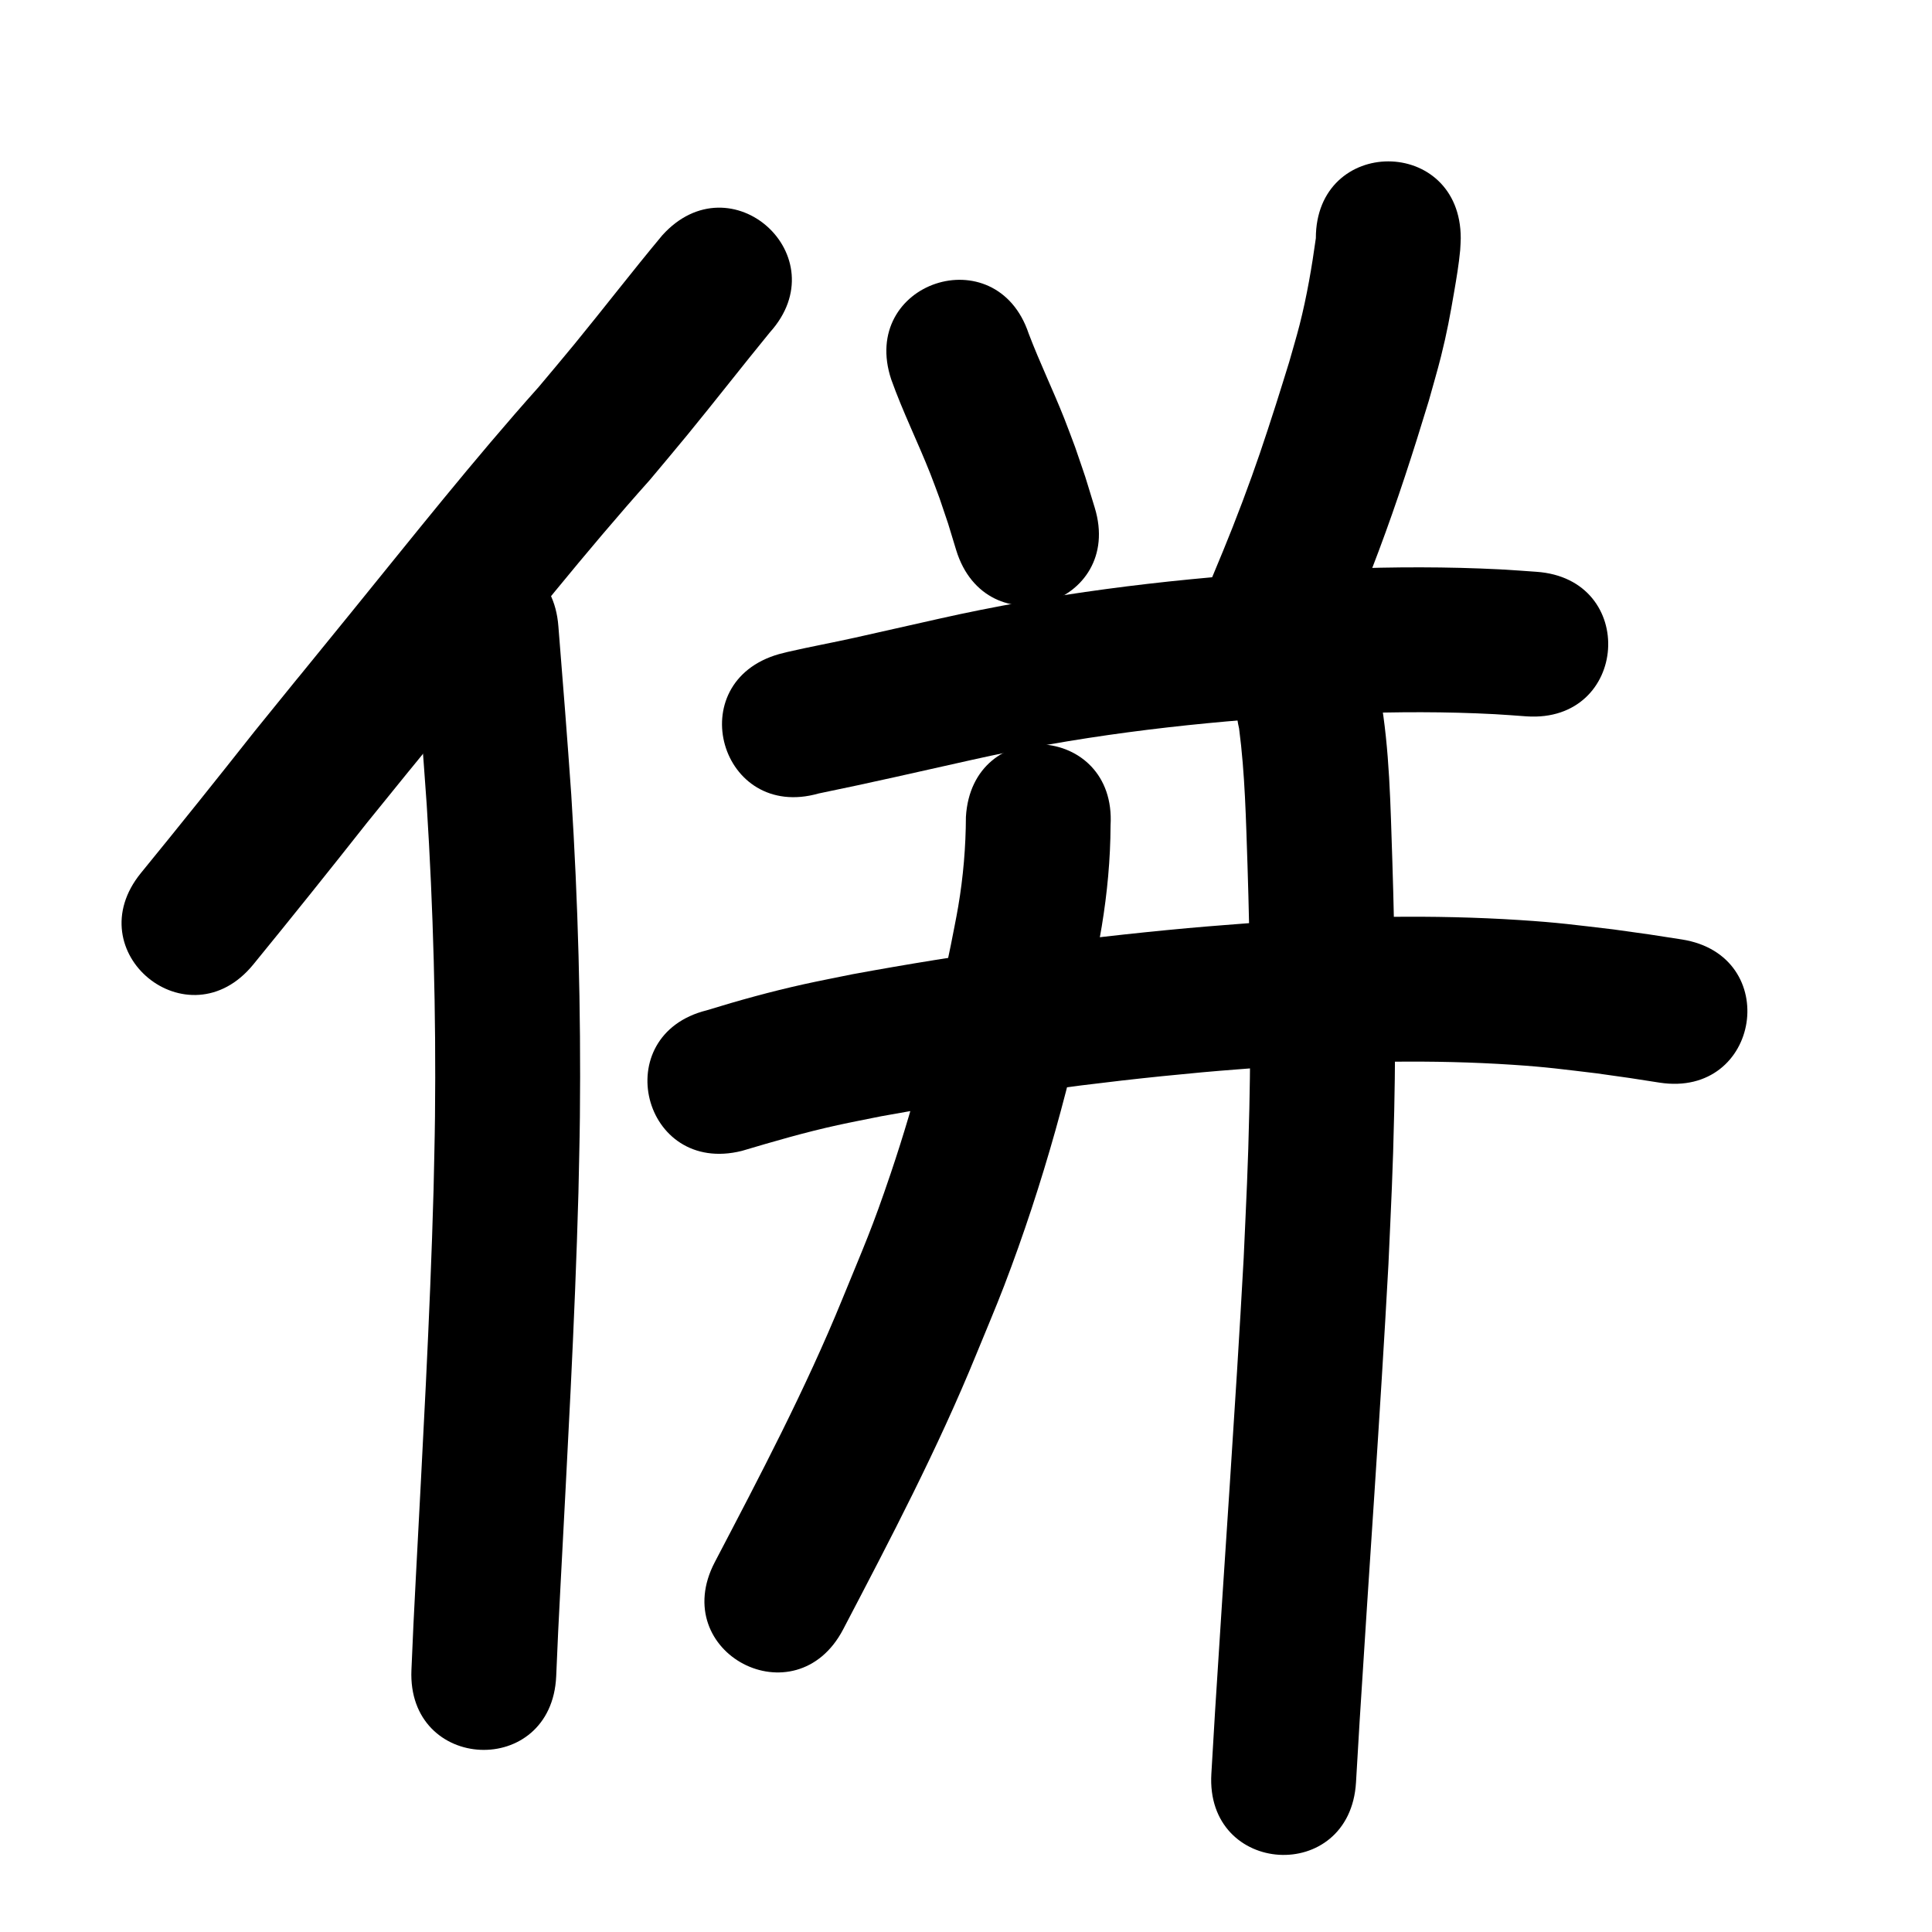 <?xml version="1.0" ?>
<svg xmlns="http://www.w3.org/2000/svg" width="1000" height="1000">
<path d="m 342.793,121.796 c -15.479,18.564 -30.234,37.732 -45.55,56.432 -6.078,7.421 -12.293,14.729 -18.44,22.093 -33.834,37.87 -65.344,77.712 -97.361,117.104 -66.077,81.297 14.45,-17.97 -49.646,61.08 -19.407,24.581 -38.97,49.032 -58.79,73.282 -33.557,41.066 24.518,88.523 58.076,47.457 v 0 c 19.875,-24.327 39.513,-48.84 58.97,-73.503 63.51,-78.328 -16.257,20.002 49.644,-61.077 31.798,-39.122 63.089,-78.694 96.699,-116.299 6.463,-7.751 12.993,-15.446 19.388,-23.253 14.388,-17.566 28.33,-35.504 42.702,-53.082 35.521,-39.38 -20.17,-89.614 -55.691,-50.234 z"/>
<path d="m 214.226,329.769 c 2.345,28.917 4.613,57.838 6.64,86.779 3.398,53.754 4.864,107.642 4.283,161.502 -0.136,12.579 -0.492,25.155 -0.738,37.733 -1.858,66.995 -5.708,133.912 -9.182,200.836 -1.642,32.26 -0.888,16.362 -2.27,47.695 -2.335,52.982 72.592,56.284 74.927,3.302 v 0 c 1.356,-30.799 0.613,-15.095 2.242,-47.11 3.516,-67.735 7.41,-135.462 9.269,-203.268 0.251,-13.021 0.616,-26.041 0.752,-39.064 0.584,-55.651 -0.943,-111.329 -4.466,-166.869 -2.036,-29.044 -4.304,-58.069 -6.662,-87.089 -3.926,-52.887 -78.721,-47.335 -74.794,5.553 z"/>
<path d="m 461.324,196.469 c 5.922,16.593 13.757,32.41 20.232,48.783 1.661,4.201 3.178,8.457 4.767,12.685 5.897,17.436 3.027,8.521 8.581,26.753 15.517,50.712 87.235,28.767 71.718,-21.945 v 0 c -6.517,-21.217 -3.131,-10.787 -10.133,-31.297 -1.892,-4.992 -3.707,-10.014 -5.676,-14.977 -5.835,-14.709 -12.73,-28.974 -18.355,-43.767 -16.804,-50.3 -87.94,-26.536 -71.135,23.765 z"/>
<path d="m 681.08,123.301 c -2.09,15.055 -4.661,30.122 -8.421,44.864 -1.645,6.449 -3.587,12.818 -5.381,19.226 -2.284,7.31 -4.511,14.637 -6.852,21.929 -6.097,18.992 -10.292,31.637 -17.348,50.396 -7.198,19.136 -12.487,31.388 -20.351,50.293 -20.355,48.971 48.9,77.758 69.256,28.787 v 0 c 8.569,-20.632 13.83,-32.793 21.688,-53.748 9.58,-25.547 17.965,-51.514 25.881,-77.618 2.102,-7.64 4.378,-15.234 6.305,-22.92 3.115,-12.428 4.702,-21.205 6.811,-33.455 1.231,-7.154 2.438,-14.308 3.117,-21.541 0.194,-2.064 0.197,-4.142 0.296,-6.213 0,-53.033 -75,-53.033 -75,0 z"/>
<path d="m 423.755,410.698 c 26.401,-5.395 52.662,-11.441 78.961,-17.315 53.559,-12.056 108.154,-18.71 162.89,-22.339 10.809,-0.717 21.636,-1.131 32.454,-1.697 25.176,-0.953 50.384,-1.017 75.546,0.305 5.505,0.289 11,0.754 16.5,1.131 52.912,3.577 57.971,-71.252 5.058,-74.829 v 0 c -6.217,-0.415 -12.428,-0.93 -18.651,-1.245 -27.447,-1.392 -54.941,-1.33 -82.4,-0.257 -11.49,0.61 -22.99,1.062 -34.471,1.83 -58.229,3.899 -116.294,11.099 -173.274,23.905 -14.61,3.264 -29.201,6.613 -43.814,9.864 -11.577,2.575 -23.251,4.707 -34.808,7.369 -1.525,0.351 -3.034,0.768 -4.551,1.152 -51.001,14.539 -30.44,86.666 20.562,72.126 z"/>
<path d="m 383.957,595.705 c 16.393,-4.874 32.798,-9.651 49.516,-13.313 7.523,-1.648 15.091,-3.078 22.637,-4.618 54.992,-10.07 110.46,-17.673 166.138,-22.748 12.086,-1.102 24.195,-1.939 36.292,-2.909 41.346,-2.801 82.895,-3.722 124.274,-0.997 18.078,1.19 25.97,2.346 43.574,4.436 22.762,3.218 11.917,1.602 32.541,4.806 52.406,8.129 63.903,-65.984 11.497,-74.114 v 0 c -22.222,-3.442 -10.469,-1.698 -35.265,-5.178 -20.028,-2.342 -28.217,-3.548 -48.847,-4.869 -44.55,-2.853 -89.274,-1.891 -133.784,1.157 -12.635,1.019 -25.282,1.9 -37.905,3.056 -58.173,5.326 -116.125,13.294 -173.57,23.887 -8.353,1.719 -16.732,3.314 -25.058,5.156 -16.926,3.744 -33.629,8.375 -50.19,13.477 -51.456,12.835 -33.305,85.605 18.152,72.77 z"/>
<path d="m 499.955,422.812 c -0.066,15.508 -1.367,30.995 -3.966,46.288 -1.132,6.662 -2.538,13.275 -3.807,19.913 -8.062,39.966 -18.05,79.56 -31.105,118.206 -9.837,29.121 -13.492,36.8 -25.122,65.255 -19.087,46.741 -42.614,91.422 -65.987,136.105 -24.581,46.992 41.877,81.755 66.457,34.762 v 0 c 24.472,-46.785 49.019,-93.61 68.981,-142.557 4.785,-11.766 9.812,-23.436 14.354,-35.297 20.176,-52.697 35.129,-107.233 46.117,-162.55 1.465,-7.83 3.099,-15.63 4.394,-23.491 2.839,-17.24 4.489,-34.745 4.553,-52.221 3.121,-52.941 -71.749,-57.355 -74.87,-4.414 z"/>
<path d="m 641.35,377.074 c 3.102,23.575 3.553,47.403 4.368,71.135 1.323,41.842 1.872,83.715 0.941,125.572 -0.697,31.363 -1.521,45.718 -2.932,77.321 -4.292,78.254 -9.955,156.423 -14.811,234.644 -0.639,10.79 -1.279,21.58 -1.918,32.37 -3.137,52.94 71.732,57.376 74.869,4.436 v 0 c 0.635,-10.719 1.27,-21.439 1.905,-32.158 4.884,-78.656 10.586,-157.261 14.881,-235.952 1.455,-32.713 2.287,-47.183 3,-79.694 0.944,-43.041 0.383,-86.098 -0.979,-129.123 -0.991,-28.612 -1.328,-57.501 -6.326,-85.765 -12.172,-51.617 -85.17,-34.403 -72.998,17.214 z"/>
</svg>
